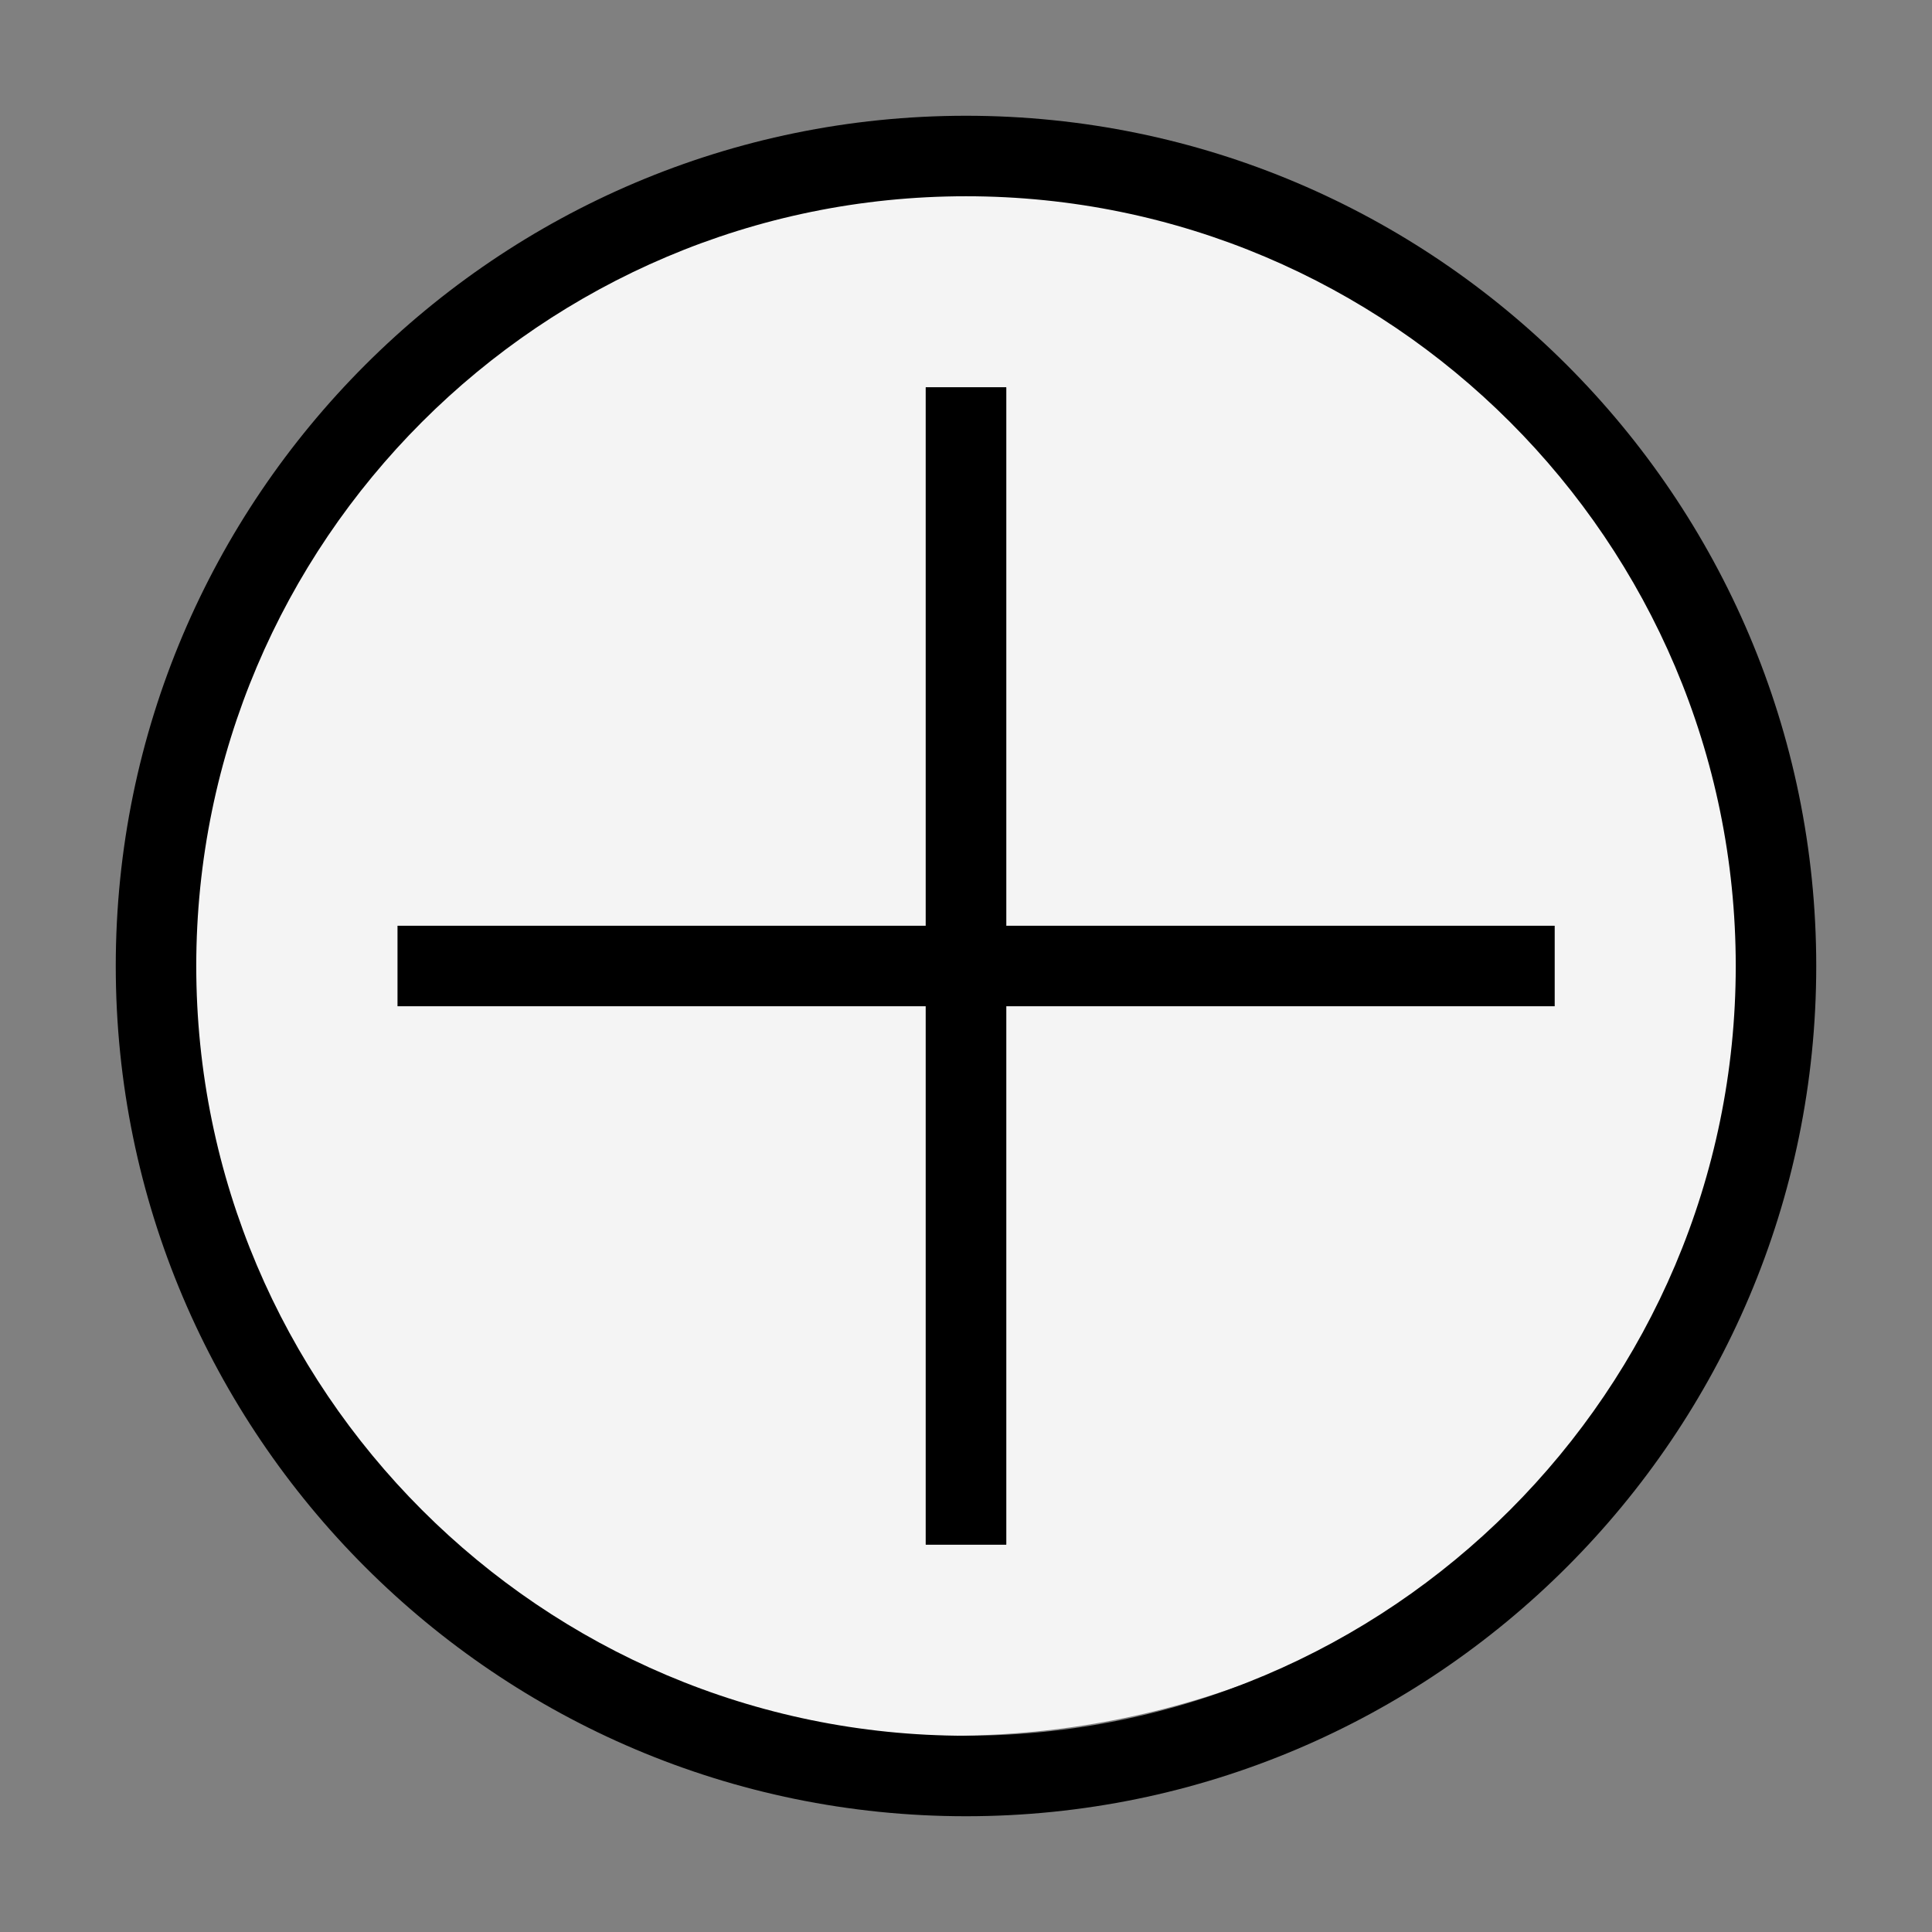 <?xml version="1.0" encoding="utf-8"?>
<!DOCTYPE svg PUBLIC "-//W3C//DTD SVG 1.1//EN" "http://www.w3.org/Graphics/SVG/1.1/DTD/svg11.dtd">
<svg version="1.1" id="Calque_1" xmlns="http://www.w3.org/2000/svg" xmlns:xlink="http://www.w3.org/1999/xlink" x="0px" y="0px"
	 width="24px" height="24px" viewBox="0 0 24 24" enable-background="new 0 0 24 24" xml:space="preserve">
<rect x="0" y="0" width="24" height="24" fill="#808080" stroke="none"/>
<ellipse fill="#F4F4F4" cx="11.812" cy="11.718" rx="10.25" ry="9.844"/>
<g>
	<path d="M12,22.562C6.176,22.562,1.438,17.824,1.438,12S6.176,1.438,12,1.438S22.562,6.176,22.562,12S17.824,22.562,12,22.562z
		 M12,2.438c-5.272,0-9.562,4.29-9.562,9.562c0,5.271,4.29,9.562,9.562,9.562c5.271,0,9.562-4.291,9.562-9.562
		C21.562,6.728,17.271,2.438,12,2.438z"/>
</g>
<g>
	<rect x="11.5" y="4.812" width="1" height="14.375"/>
</g>
<g>
	<rect x="11.5" y="4.812" width="1" height="14.375"/>
</g>
<g>
	<rect x="4.938" y="11.5" width="14.375" height="1"/>
</g>
</svg>
